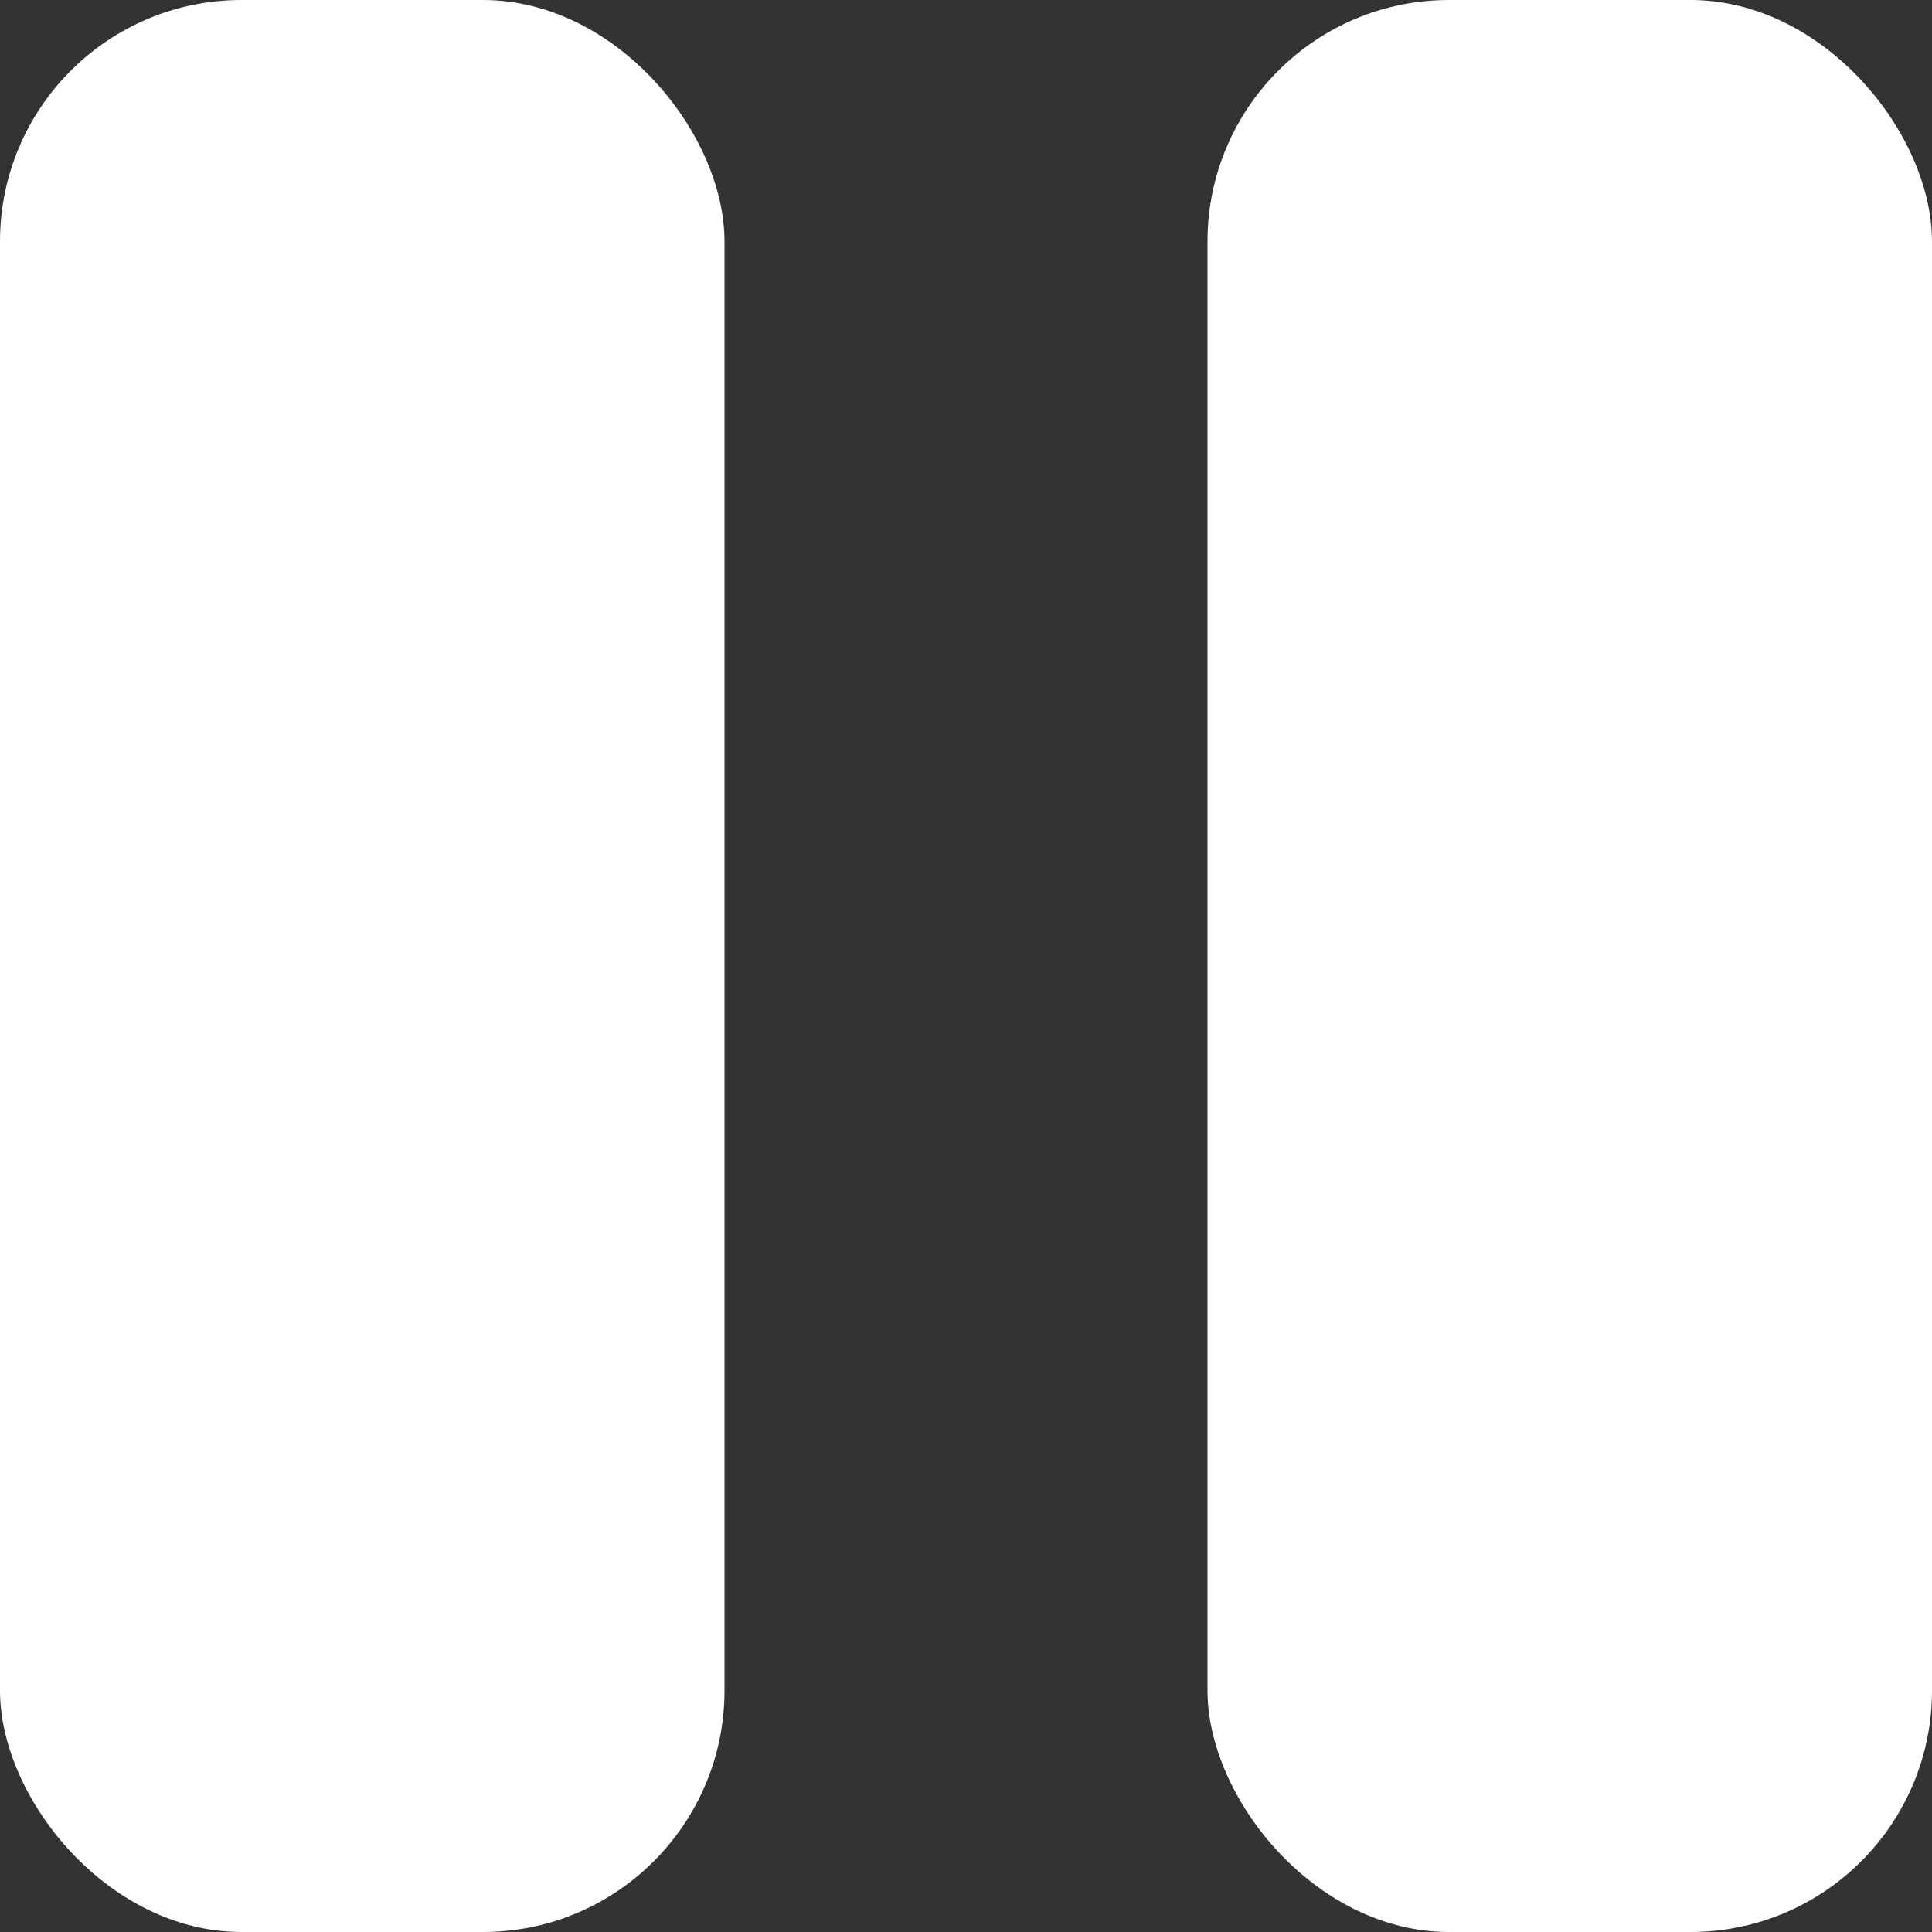 <svg width="40" height="40" viewBox="0 0 40 40" fill="none" xmlns="http://www.w3.org/2000/svg">
<rect x="0" y="0" width="40" height="40" fill="#333333" stroke="none"/>
<rect x="25" width="15" height="40" rx="5" fill="white"/>
<rect width="15" height="40" rx="5" fill="white"/>
</svg>
